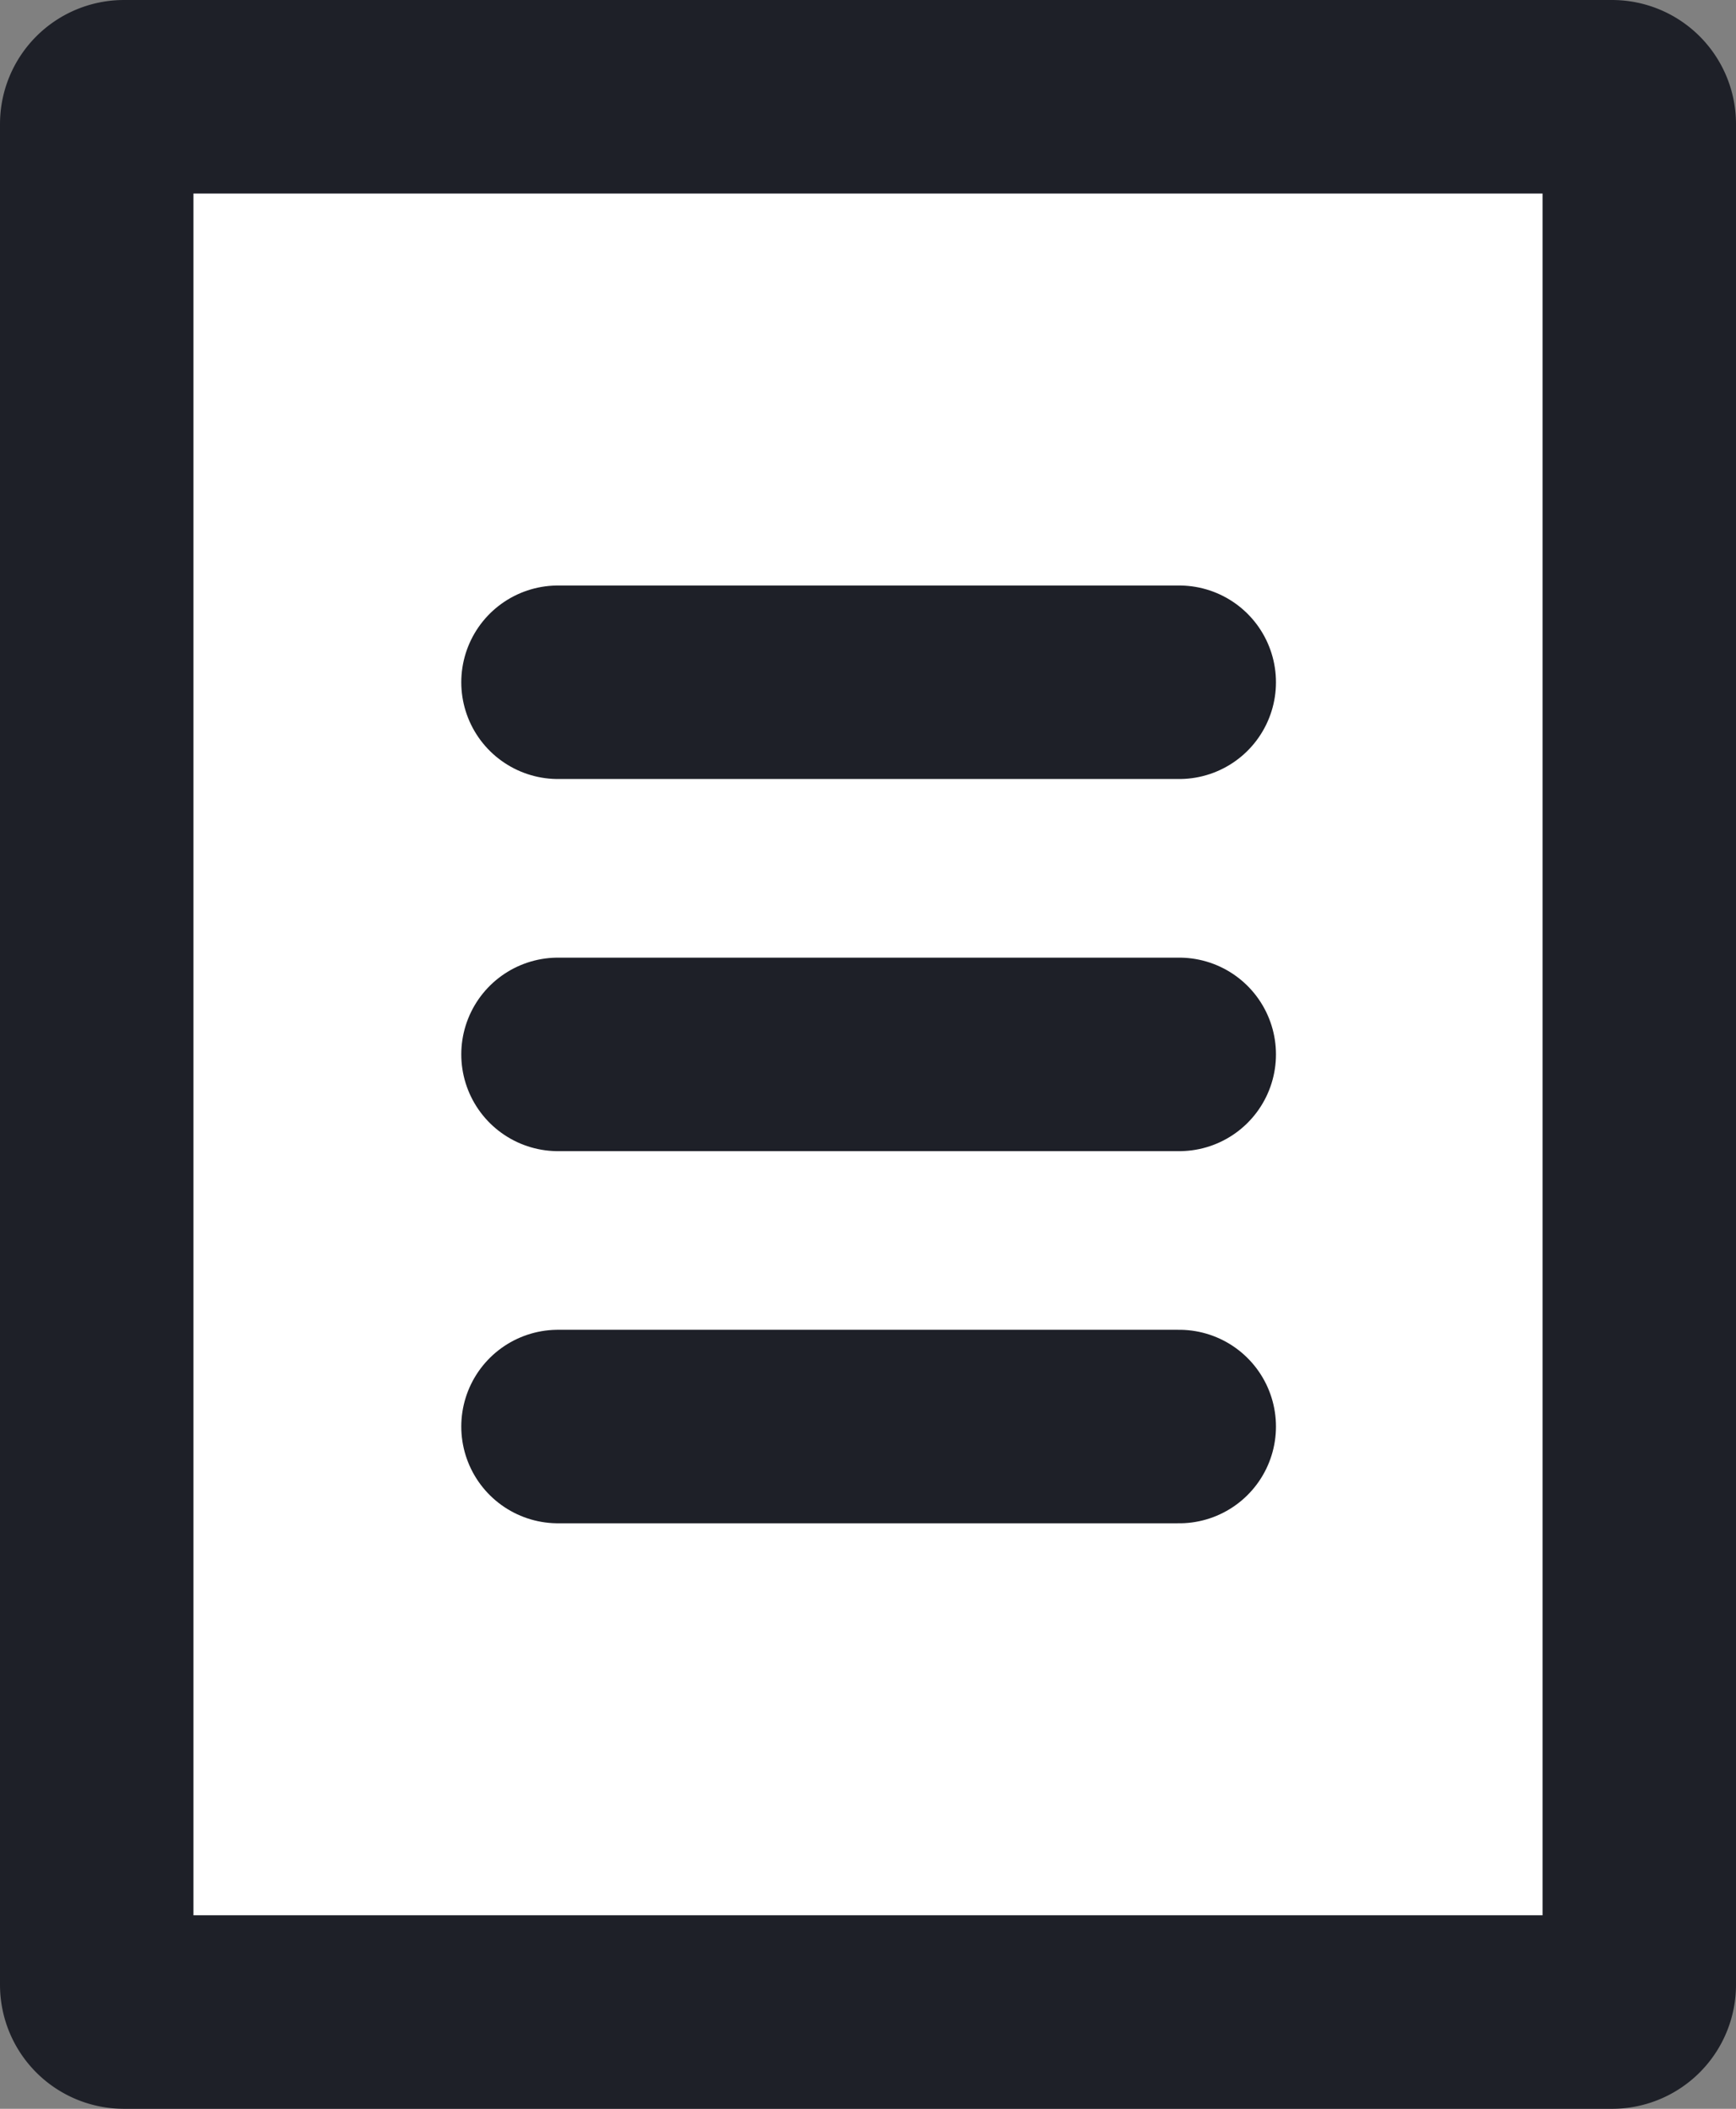 <svg xmlns="http://www.w3.org/2000/svg" width="14" height="17" viewBox="0 0 14 17">
    <rect x="0" y="0" width="14" height="17" fill="#808080" stroke="none"/>
    <g fill="none" fill-rule="evenodd" stroke="#1E2028" stroke-width="1.56">
        <path fill="#FFF" d="M1 .78A.22.22 0 0 0 .78 1v15c0 .122.098.22.22.22h12a.22.22 0 0 0 .22-.22V1A.22.22 0 0 0 13 .78H1z"/>
        <path stroke-linecap="round" d="M4.5 5.5h5.01M4.5 8.5h5.01M4.5 11.5h5.01"/>
    </g>
</svg>

